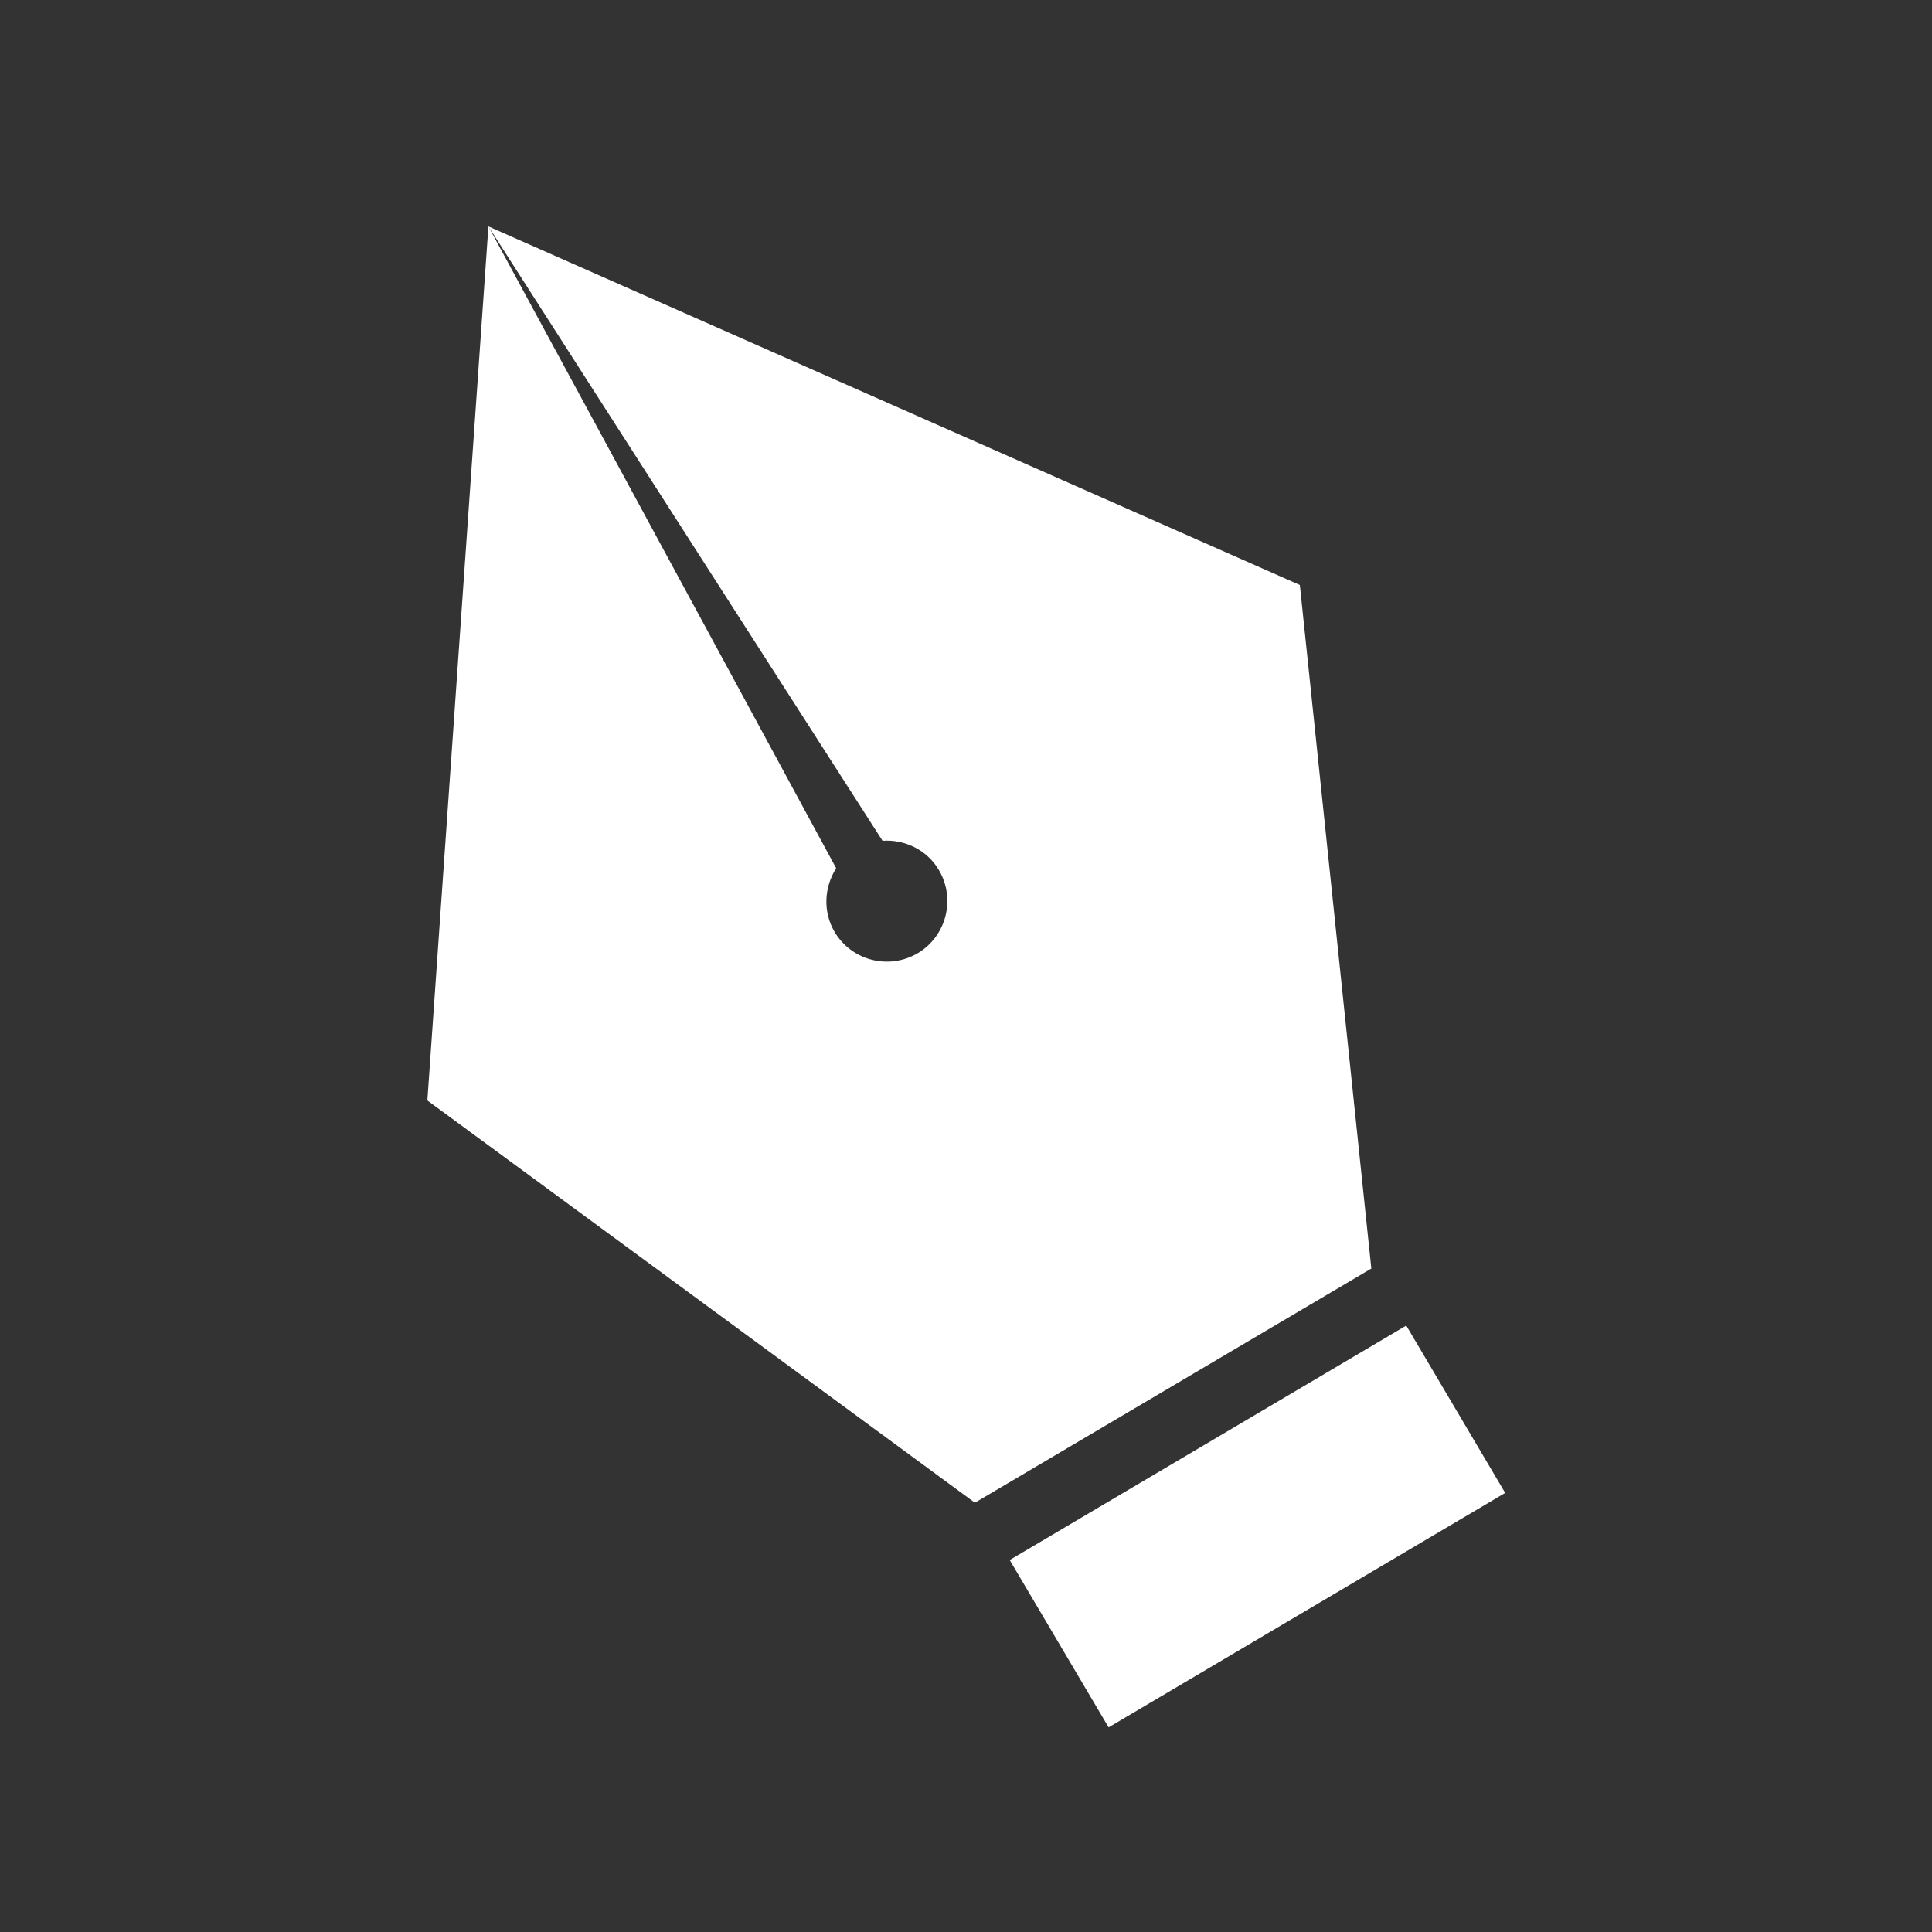 <?xml version="1.0" encoding="utf-8"?>
<!-- Generator: Adobe Illustrator 26.0.0, SVG Export Plug-In . SVG Version: 6.00 Build 0)  -->
<svg version="1.1" id="Layer_1" xmlns="http://www.w3.org/2000/svg" xmlns:xlink="http://www.w3.org/1999/xlink" x="0px" y="0px"
	 viewBox="0 0 50 50" style="enable-background:new 0 0 50 50;" xml:space="preserve">
<rect x="0" y="0" width="50" height="50" fill="#333333" stroke="none"/>
<style type="text/css">
	.st0{fill:#FFFFFF;}
</style>
<g>
	<rect x="26.57" y="37" transform="matrix(0.861 -0.509 0.509 0.861 -15.579 22.04)" class="st0" width="11.92" height="5.03"/>
	<path class="st0" d="M12.64,5.86l10.2,15.9c0.57-0.04,1.15,0.23,1.46,0.76c0.44,0.75,0.19,1.71-0.55,2.15
		c-0.75,0.44-1.71,0.19-2.15-0.55c-0.31-0.53-0.27-1.16,0.04-1.65L12.64,5.86l-1.58,22.62l14.17,10.41l10.26-6.06l-1.85-17.69
		L12.64,5.86z"/>
</g>
</svg>
